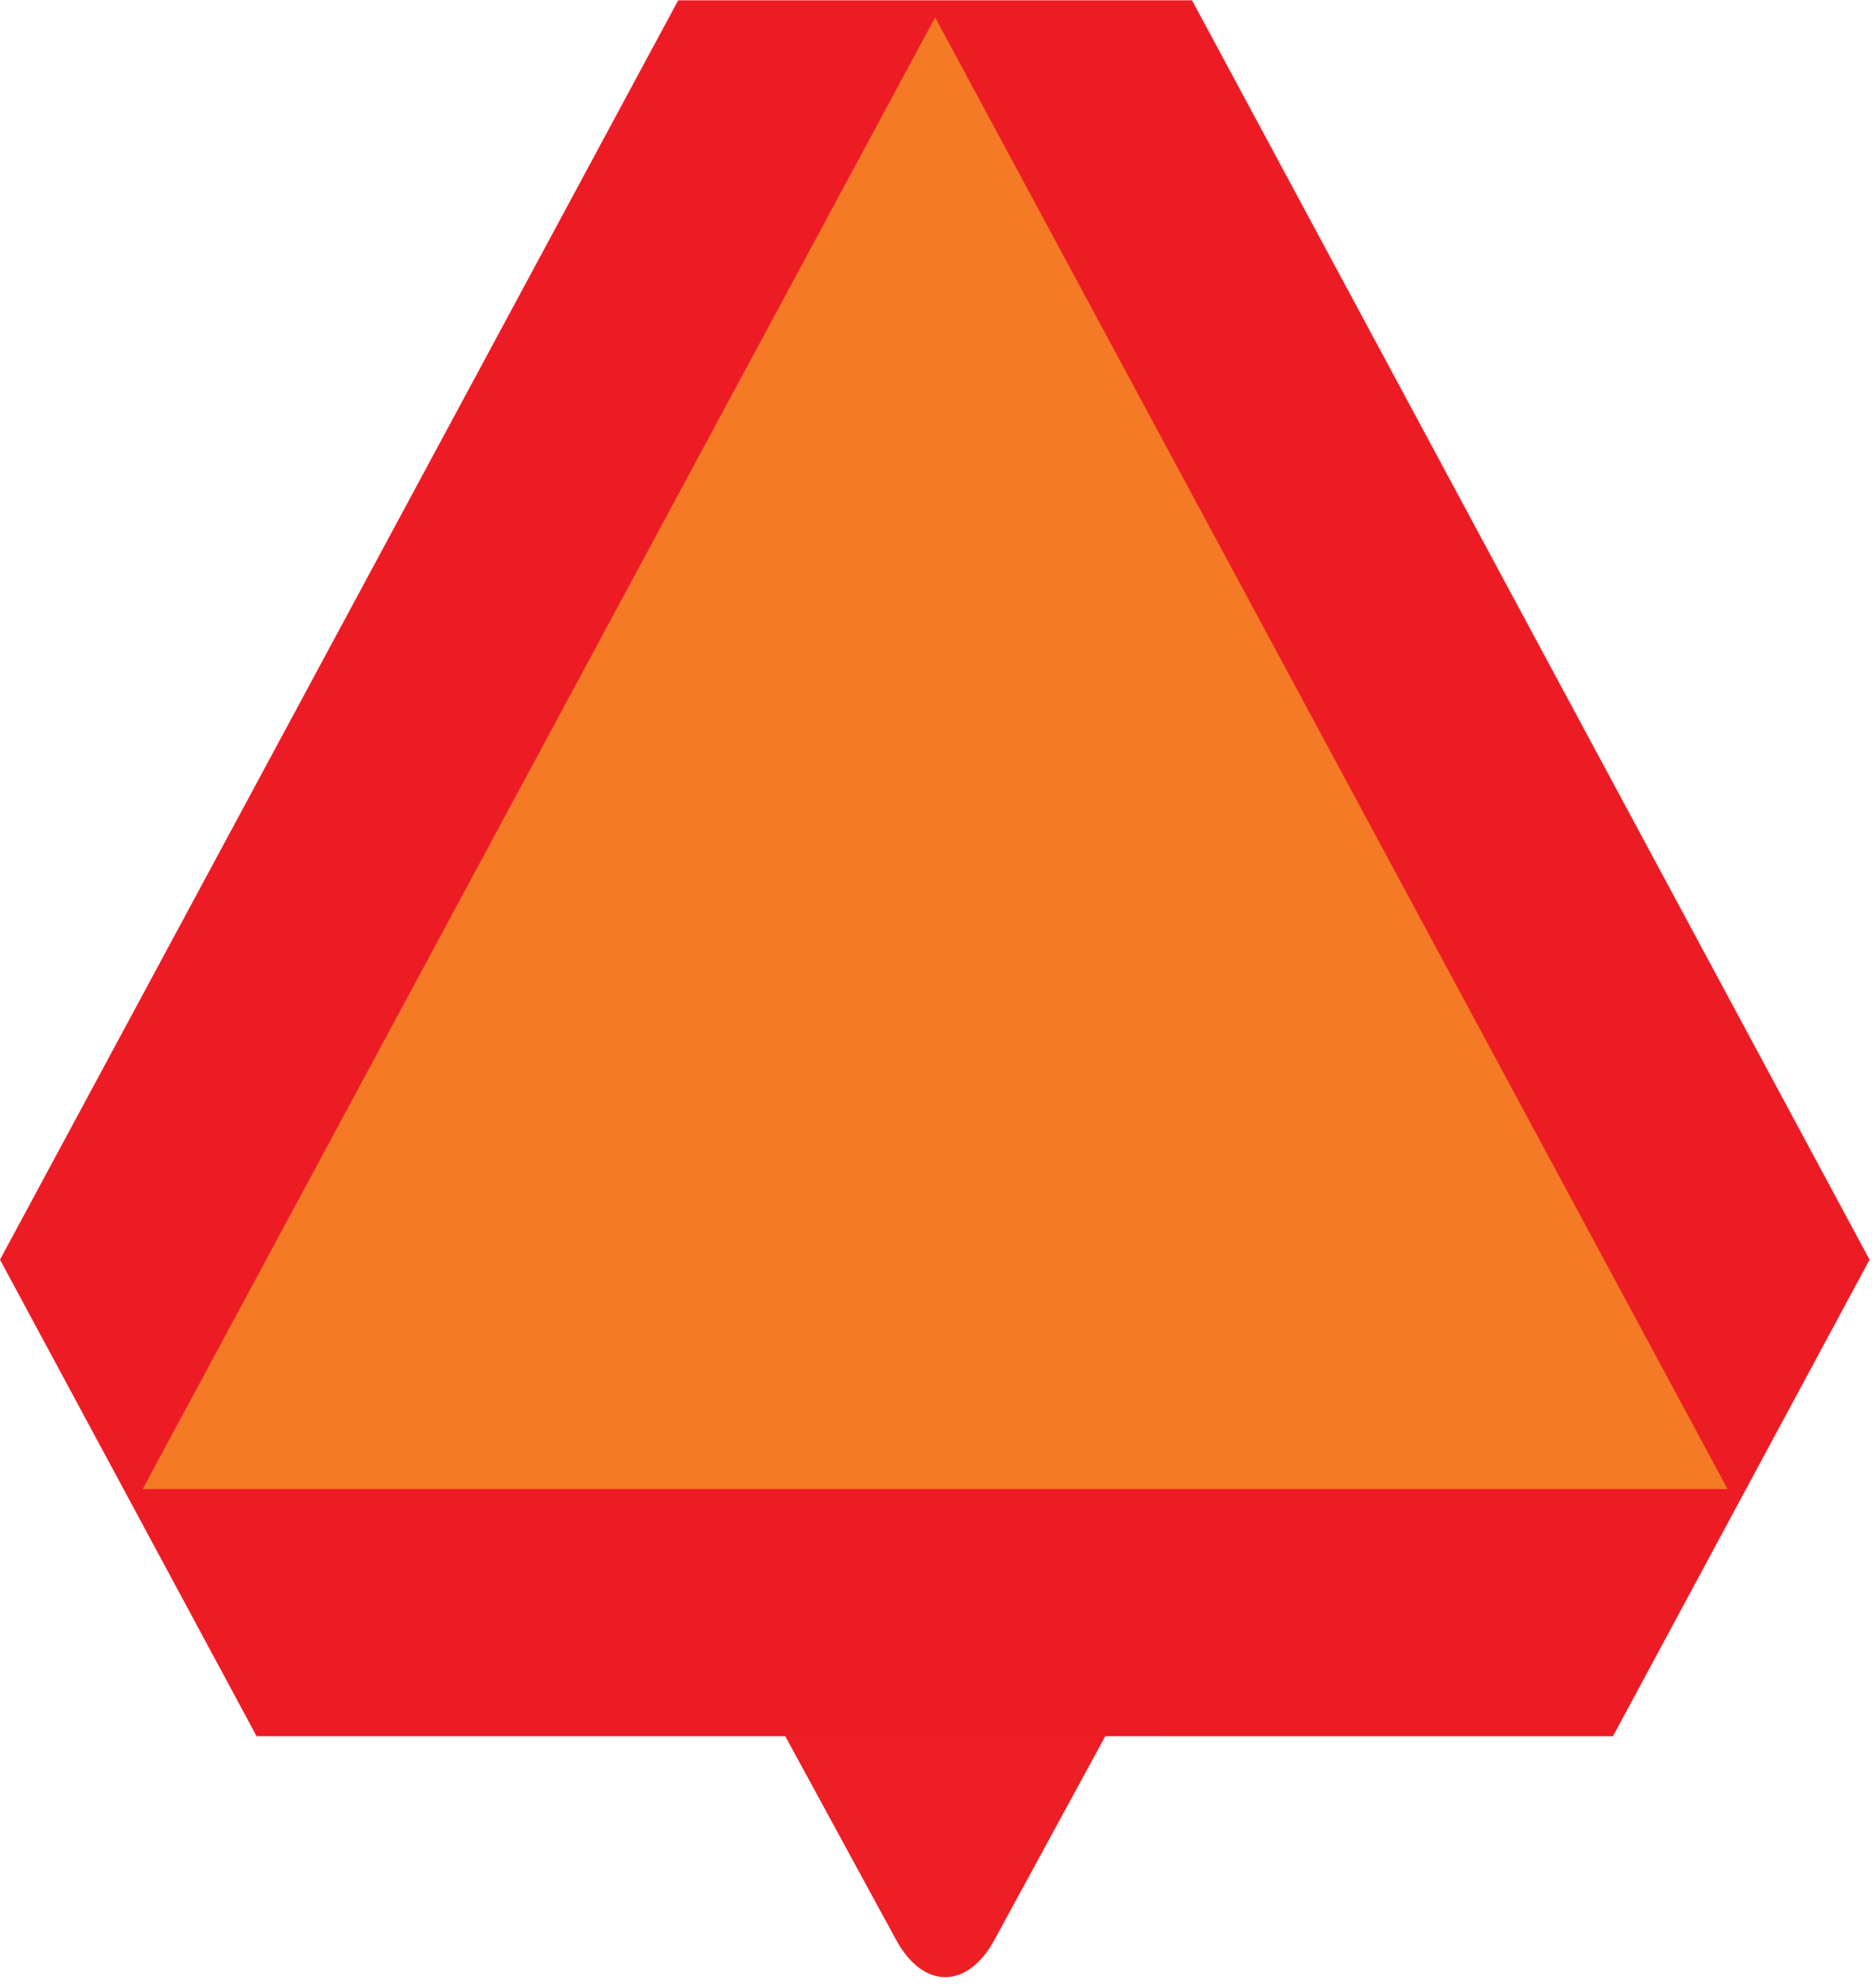 <?xml version="1.0" encoding="UTF-8" standalone="no"?>
<!-- Created with Inkscape (http://www.inkscape.org/) -->

<svg
   xmlns:dc="http://purl.org/dc/elements/1.1/"
   xmlns:cc="http://creativecommons.org/ns#"
   xmlns:rdf="http://www.w3.org/1999/02/22-rdf-syntax-ns#"
   xmlns:svg="http://www.w3.org/2000/svg"
   xmlns="http://www.w3.org/2000/svg"
   xmlns:sodipodi="http://sodipodi.sourceforge.net/DTD/sodipodi-0.dtd"
   xmlns:inkscape="http://www.inkscape.org/namespaces/inkscape"
   width="7.438mm"
   height="7.897mm"
   viewBox="0 0 88.428 46.879"
   id="svg7148"
   version="1.1"
   inkscape:version="0.92.1 r"
   sodipodi:docname="default.svg"
   inkscape:export-filename="/home/brunofernandes/it-git-repos/it2s-android/icsi_demonstrator/app/src/main/res/drawable-xxxhdpi/road_works.png"
   inkscape:export-xdpi="639.52814"
   inkscape:export-ydpi="639.52814">
  <defs
     id="defs7150">
    <clipPath
       clipPathUnits="userSpaceOnUse"
       id="clipPath4656">
      <rect
         style="fill:#ffffff;stroke-width:0.586"
         id="rect4658"
         width="19.145"
         height="20.231"
         x="630.819"
         y="-1130.81"
         transform="scale(1,-1)" />
    </clipPath>
    <clipPath
       clipPathUnits="userSpaceOnUse"
       id="clipPath4656-7">
      <rect
         style="fill:#ffffff;stroke-width:0.586"
         id="rect4658-5"
         width="19.145"
         height="20.231"
         x="630.819"
         y="-1130.81"
         transform="scale(1,-1)" />
    </clipPath>
    <clipPath
       clipPathUnits="userSpaceOnUse"
       id="clipPath4656-7-3">
      <rect
         style="fill:#ffffff;stroke-width:0.586"
         id="rect4658-5-6"
         width="19.145"
         height="20.231"
         x="630.819"
         y="-1130.81"
         transform="scale(1,-1)" />
    </clipPath>
    <clipPath
       clipPathUnits="userSpaceOnUse"
       id="clipPath4656-7-36">
      <rect
         style="fill:#ffffff;stroke-width:0.586"
         id="rect4658-5-7"
         width="19.145"
         height="20.231"
         x="630.819"
         y="-1130.81"
         transform="scale(1,-1)" />
    </clipPath>
    <clipPath
       clipPathUnits="userSpaceOnUse"
       id="clipPath4656-7-367">
      <rect
         style="fill:#ffffff;stroke-width:0.586"
         id="rect4658-5-5"
         width="19.145"
         height="20.231"
         x="630.819"
         y="-1130.81"
         transform="scale(1,-1)" />
    </clipPath>
  </defs>
  <sodipodi:namedview
     id="base"
     pagecolor="#ffffff"
     bordercolor="#666666"
     borderopacity="1.0"
     inkscape:pageopacity="0.0"
     inkscape:pageshadow="2"
     inkscape:zoom="11.313708"
     inkscape:cx="-0.42029073"
     inkscape:cy="25.876879"
     inkscape:document-units="px"
     inkscape:current-layer="layer1"
     showgrid="false"
     fit-margin-top="0"
     fit-margin-left="0"
     fit-margin-right="0"
     fit-margin-bottom="0"
     inkscape:window-width="1920"
     inkscape:window-height="1020"
     inkscape:window-x="0"
     inkscape:window-y="31"
     inkscape:window-maximized="1"
     inkscape:document-rotation="0"
     showguides="true"
     inkscape:guide-bbox="true">
    <sodipodi:guide
       position="94.67,-22.522"
       orientation="0,1"
       id="guide4576"
       inkscape:locked="false" />
  </sodipodi:namedview>
  <g
     inkscape:label="Layer 1"
     inkscape:groupmode="layer"
     id="layer1"
     transform="translate(-443.978,-312.137)">
    <rect
       y="285.386"
       x="435.92"
       height="103.125"
       width="105"
       id="rect4295"
       style="opacity:0.73;fill:none;stroke:none;stroke-width:0.438;stroke-opacity:1" />
    <rect
       y="336.48"
       x="487.366"
       height="0.938"
       width="2.109"
       id="rect4298"
       style="opacity:0.73;fill:none;stroke-width:0.208" />
    <g
       id="g4636"
       transform="translate(1.75092e-6,2.43)">
      <g
         id="g5240-3-1-7-4"
         transform="matrix(1.198,0,0,-1.198,-278.478,1717.884)"
         clip-path="url(#clipPath4656-7-367)">
        <g
           transform="translate(131.161,130.982)"
           id="g5571-8-9-9-7-5-5">
          <g
             transform="translate(3.214)"
             id="g5664-1-5-9-3-0">
            <g
               transform="translate(-95.277,60.701)"
               id="g4971-4-2-6-1-2-5-3">
              <g
                 id="g8312-0-7-7-2-3-2-6-6"
                 transform="translate(7.461,173.138)">
                <g
                   id="g7499-3-7-5-9-0-8-4-2-1"
                   transform="translate(-21.74,-189.635)">
                  <g
                     id="g7646-4-6-1-1-0-3-9-0">
                    <g
                       id="g5864-5-2-7-5-1-9-4-6-1-6"
                       transform="translate(-79.77,-0.923)">
                      <path
                         d="m 693.338,957.877 c 1.064,-1.956 2.808,-1.956 3.874,0 l 23.59,43.32 c 1.065,1.956 0.114,3.556 -2.114,3.556 h -46.828 c -2.226,0 -3.178,-1.6 -2.112,-3.556 z m 3.874,-13.547 c -1.066,-1.955 -2.81,-1.955 -3.874,0 l -34.494,63.349 c -1.066,1.955 -0.116,3.556 2.111,3.556 h 68.639 c 2.226,0 3.176,-1.601 2.111,-3.556 l -34.494,-63.349"
                         style="fill:#ed1e24;fill-opacity:1;fill-rule:nonzero;stroke:none"
                         id="path248-3-3-5-1-5-8-0-6-5-2-3"
                         inkscape:connector-curvature="0" />
                      <path
                         d="m 695.274,954.32 -27.462,50.432 h 54.926 l -27.464,-50.432"
                         style="fill:none;fill-opacity:1;fill-rule:nonzero;stroke:none"
                         id="path250-9-0-7-6-9-0-4-2-7-7-2"
                         inkscape:connector-curvature="0" />
                    </g>
                  </g>
                </g>
              </g>
            </g>
          </g>
        </g>
      </g>
      <g
         transform="matrix(0.348,0,0,0.373,443.978,286.219)"
         id="g4491">
        <path
           style="fill:#ed1c24"
           inkscape:connector-curvature="0"
           d="m 253.771,159.434 -34.826,60.325 -184.118,-0.004 L 0,159.431 92.057,0 h 69.748 z"
           id="path2" />
        <path
           style="fill:#f57a26"
           inkscape:connector-curvature="0"
           d="M 126.933,2.164 234.498,188.473 H 19.367 Z"
           id="path4-3" />
      </g>
    </g>
  </g>
</svg>
